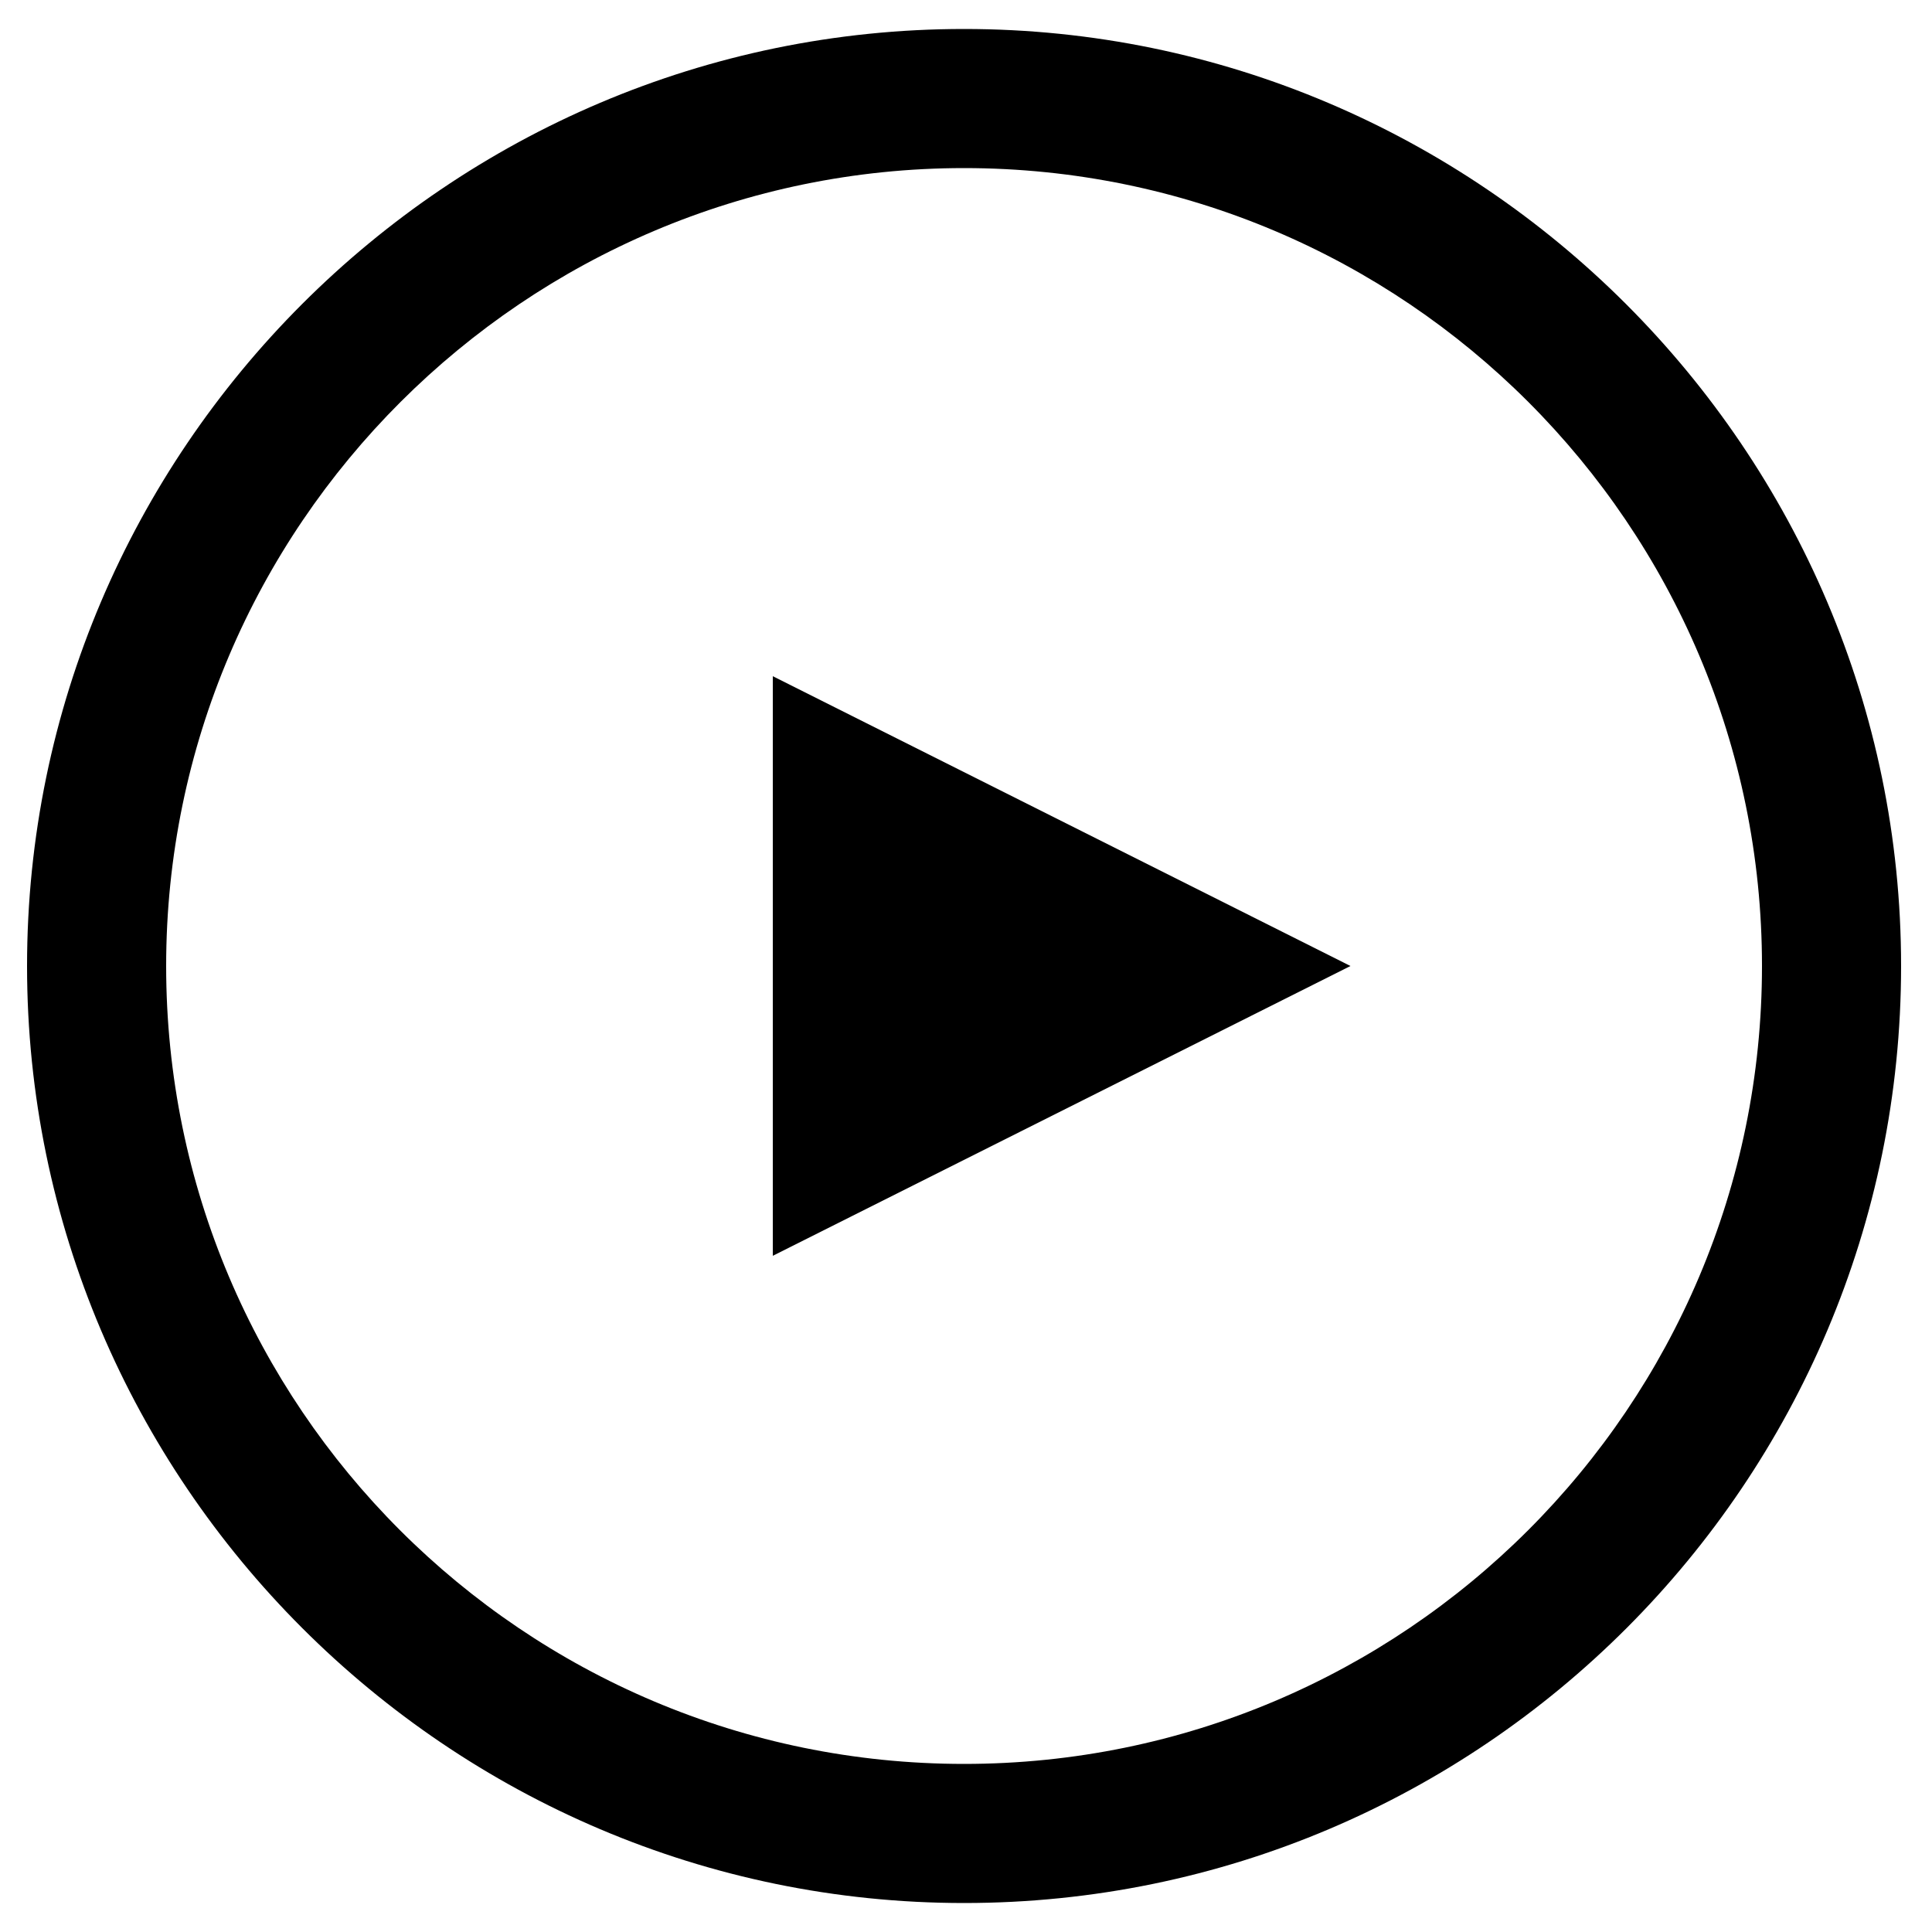 <svg xmlns="http://www.w3.org/2000/svg" viewBox="0 0 100 100"><path d="M49.9 98.5C23.2 98.5 1.4 76.7 1.4 50S23.2 1.5 49.9 1.5 98.4 23.3 98.4 50 76.7 98.5 49.9 98.5zm0-89.8C27.2 8.7 8.6 27.2 8.6 50s18.5 41.3 41.3 41.3S91.2 72.8 91.2 50 72.7 8.7 49.9 8.7z"/><path d="M69.9 50L40 65V35z" fill-rule="evenodd"/></svg>